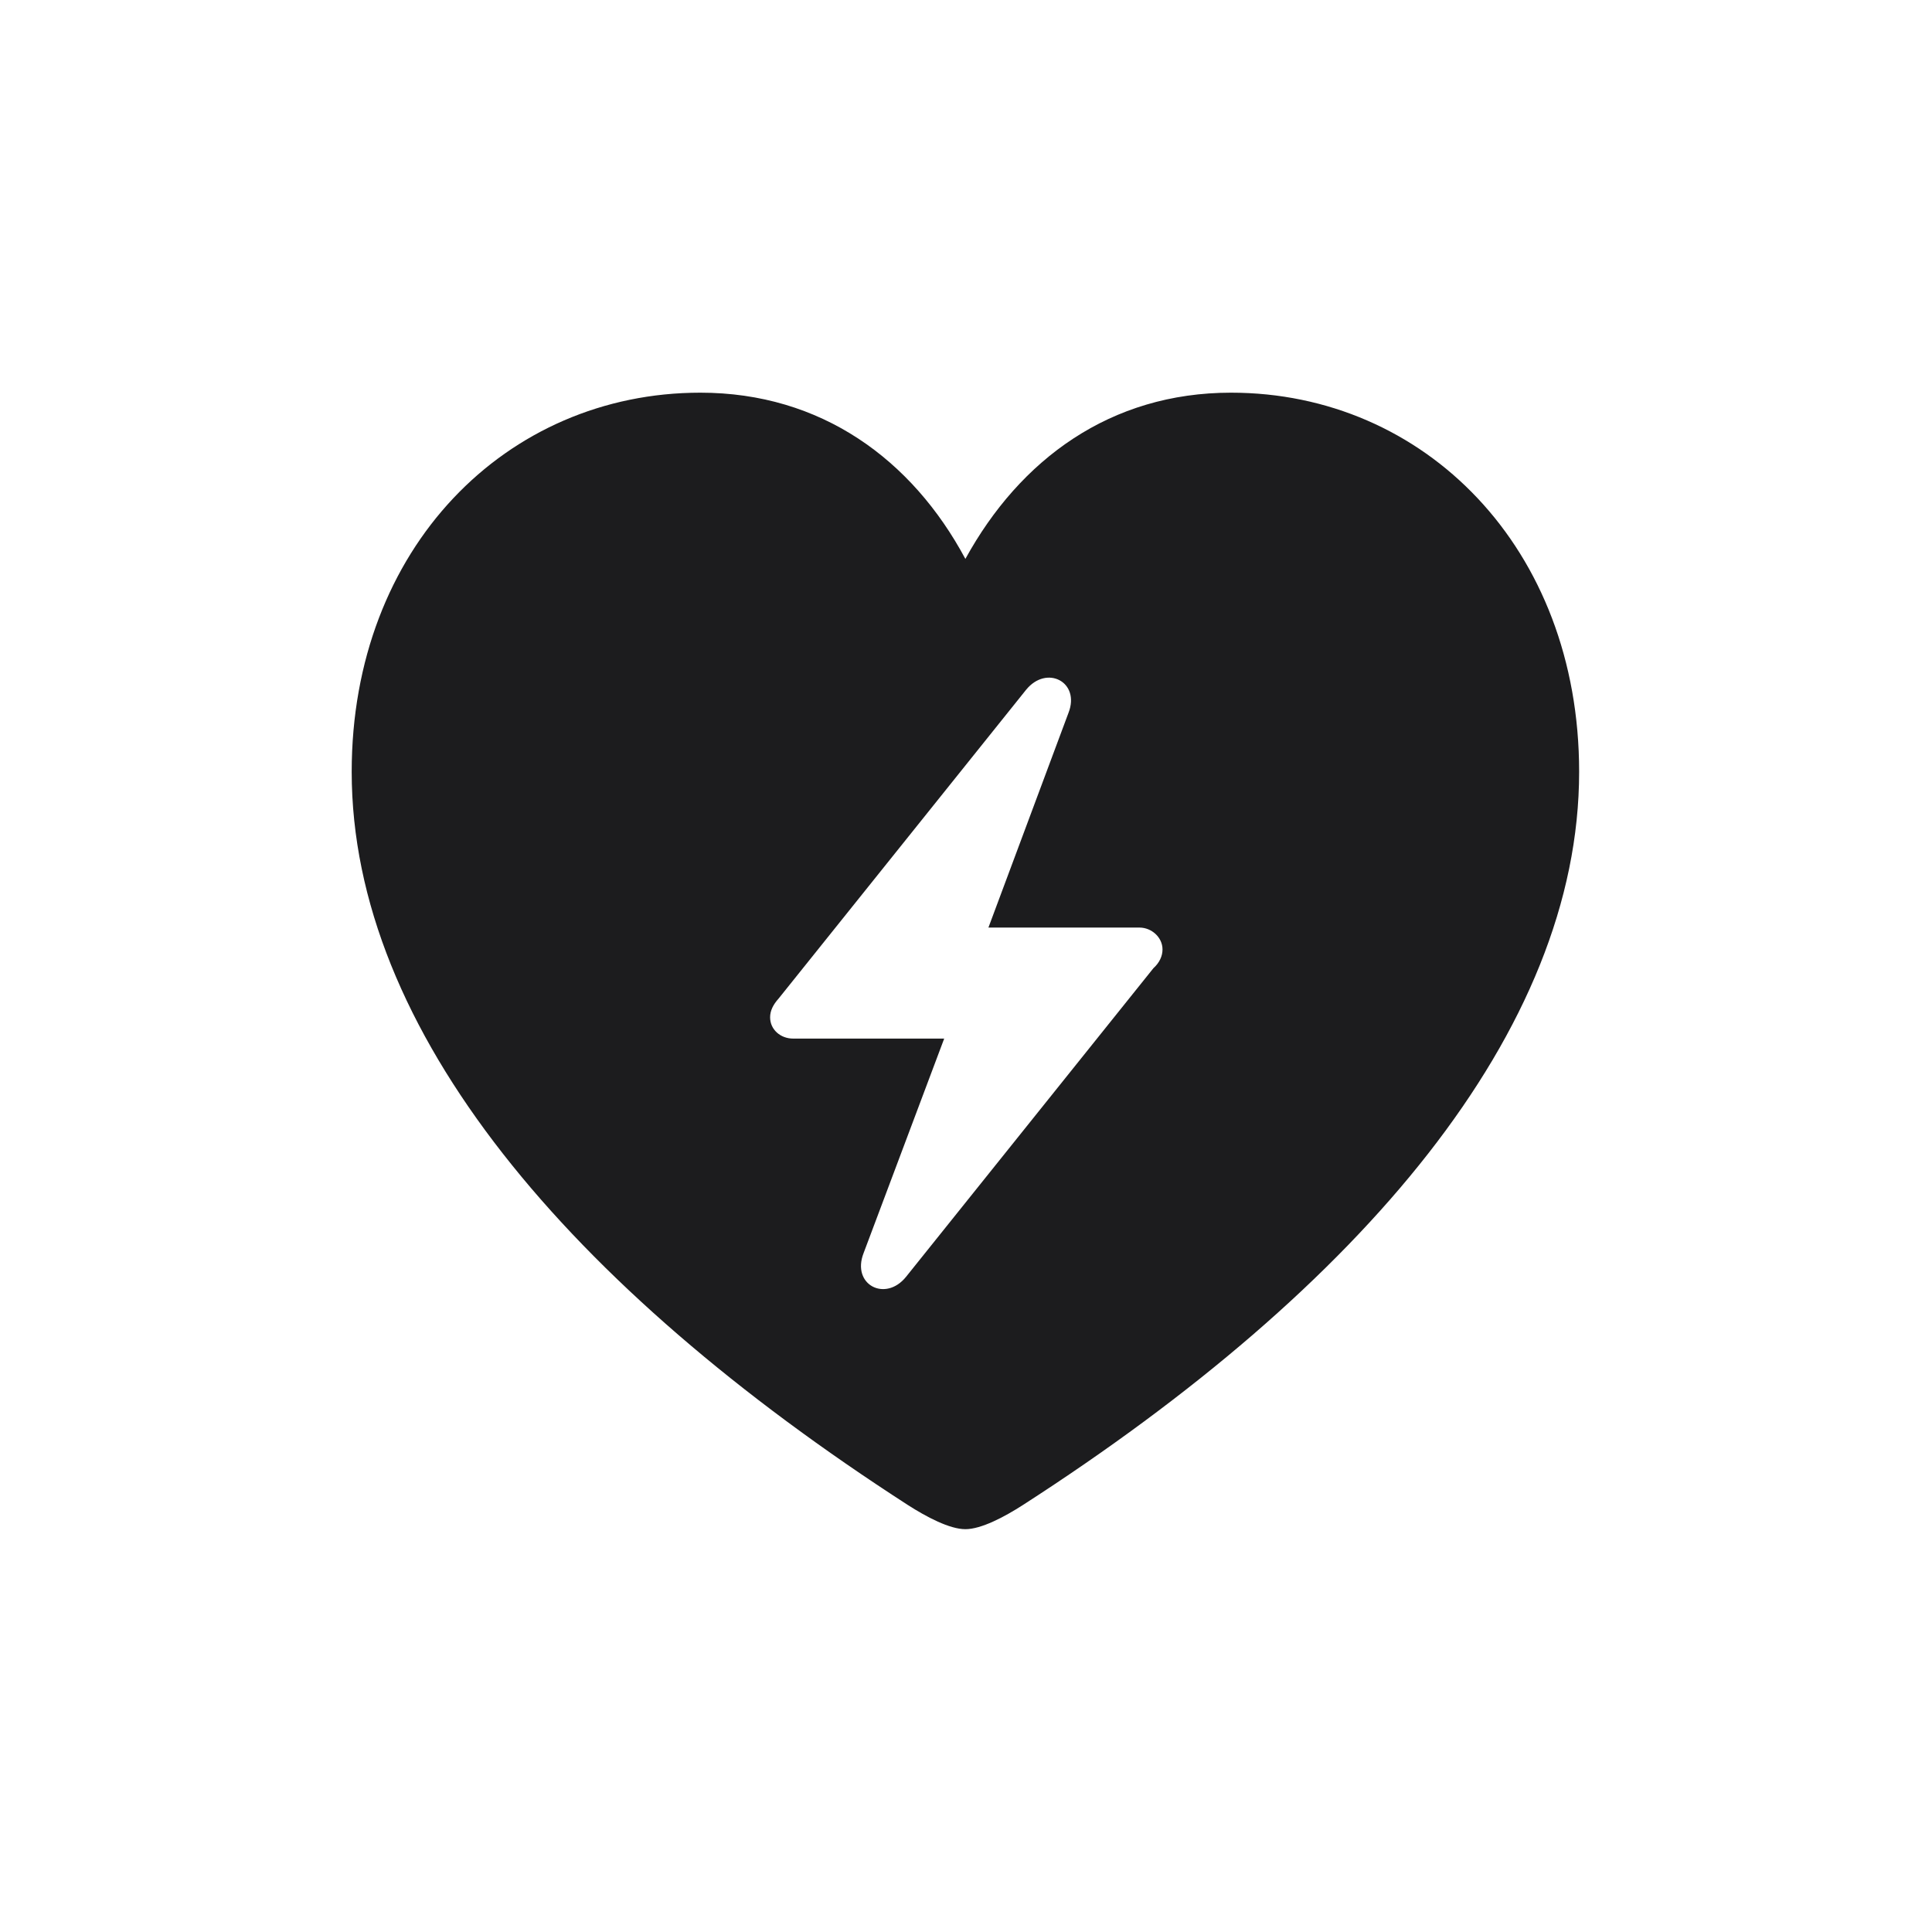<svg width="28" height="28" viewBox="0 0 28 28" fill="none" xmlns="http://www.w3.org/2000/svg">
<path d="M13.991 22.162C14.22 22.162 14.554 21.986 14.826 21.811C19.739 18.646 22.886 14.938 22.886 11.185C22.886 7.941 20.645 5.691 17.841 5.691C16.092 5.691 14.782 6.658 13.991 8.1C13.218 6.658 11.899 5.691 10.15 5.691C7.338 5.691 5.097 7.941 5.097 11.185C5.097 14.938 8.252 18.646 13.156 21.811C13.429 21.986 13.763 22.162 13.991 22.162ZM11.161 14.744C11.161 14.648 11.205 14.56 11.284 14.472L14.87 9.998C15.169 9.629 15.661 9.884 15.485 10.332L14.325 13.443H16.514C16.689 13.443 16.848 13.584 16.848 13.76C16.848 13.856 16.804 13.953 16.716 14.032L13.13 18.506C12.831 18.875 12.339 18.62 12.515 18.163L13.684 15.052H11.495C11.31 15.052 11.161 14.92 11.161 14.744Z" fill="#1C1C1E"/>
</svg>
